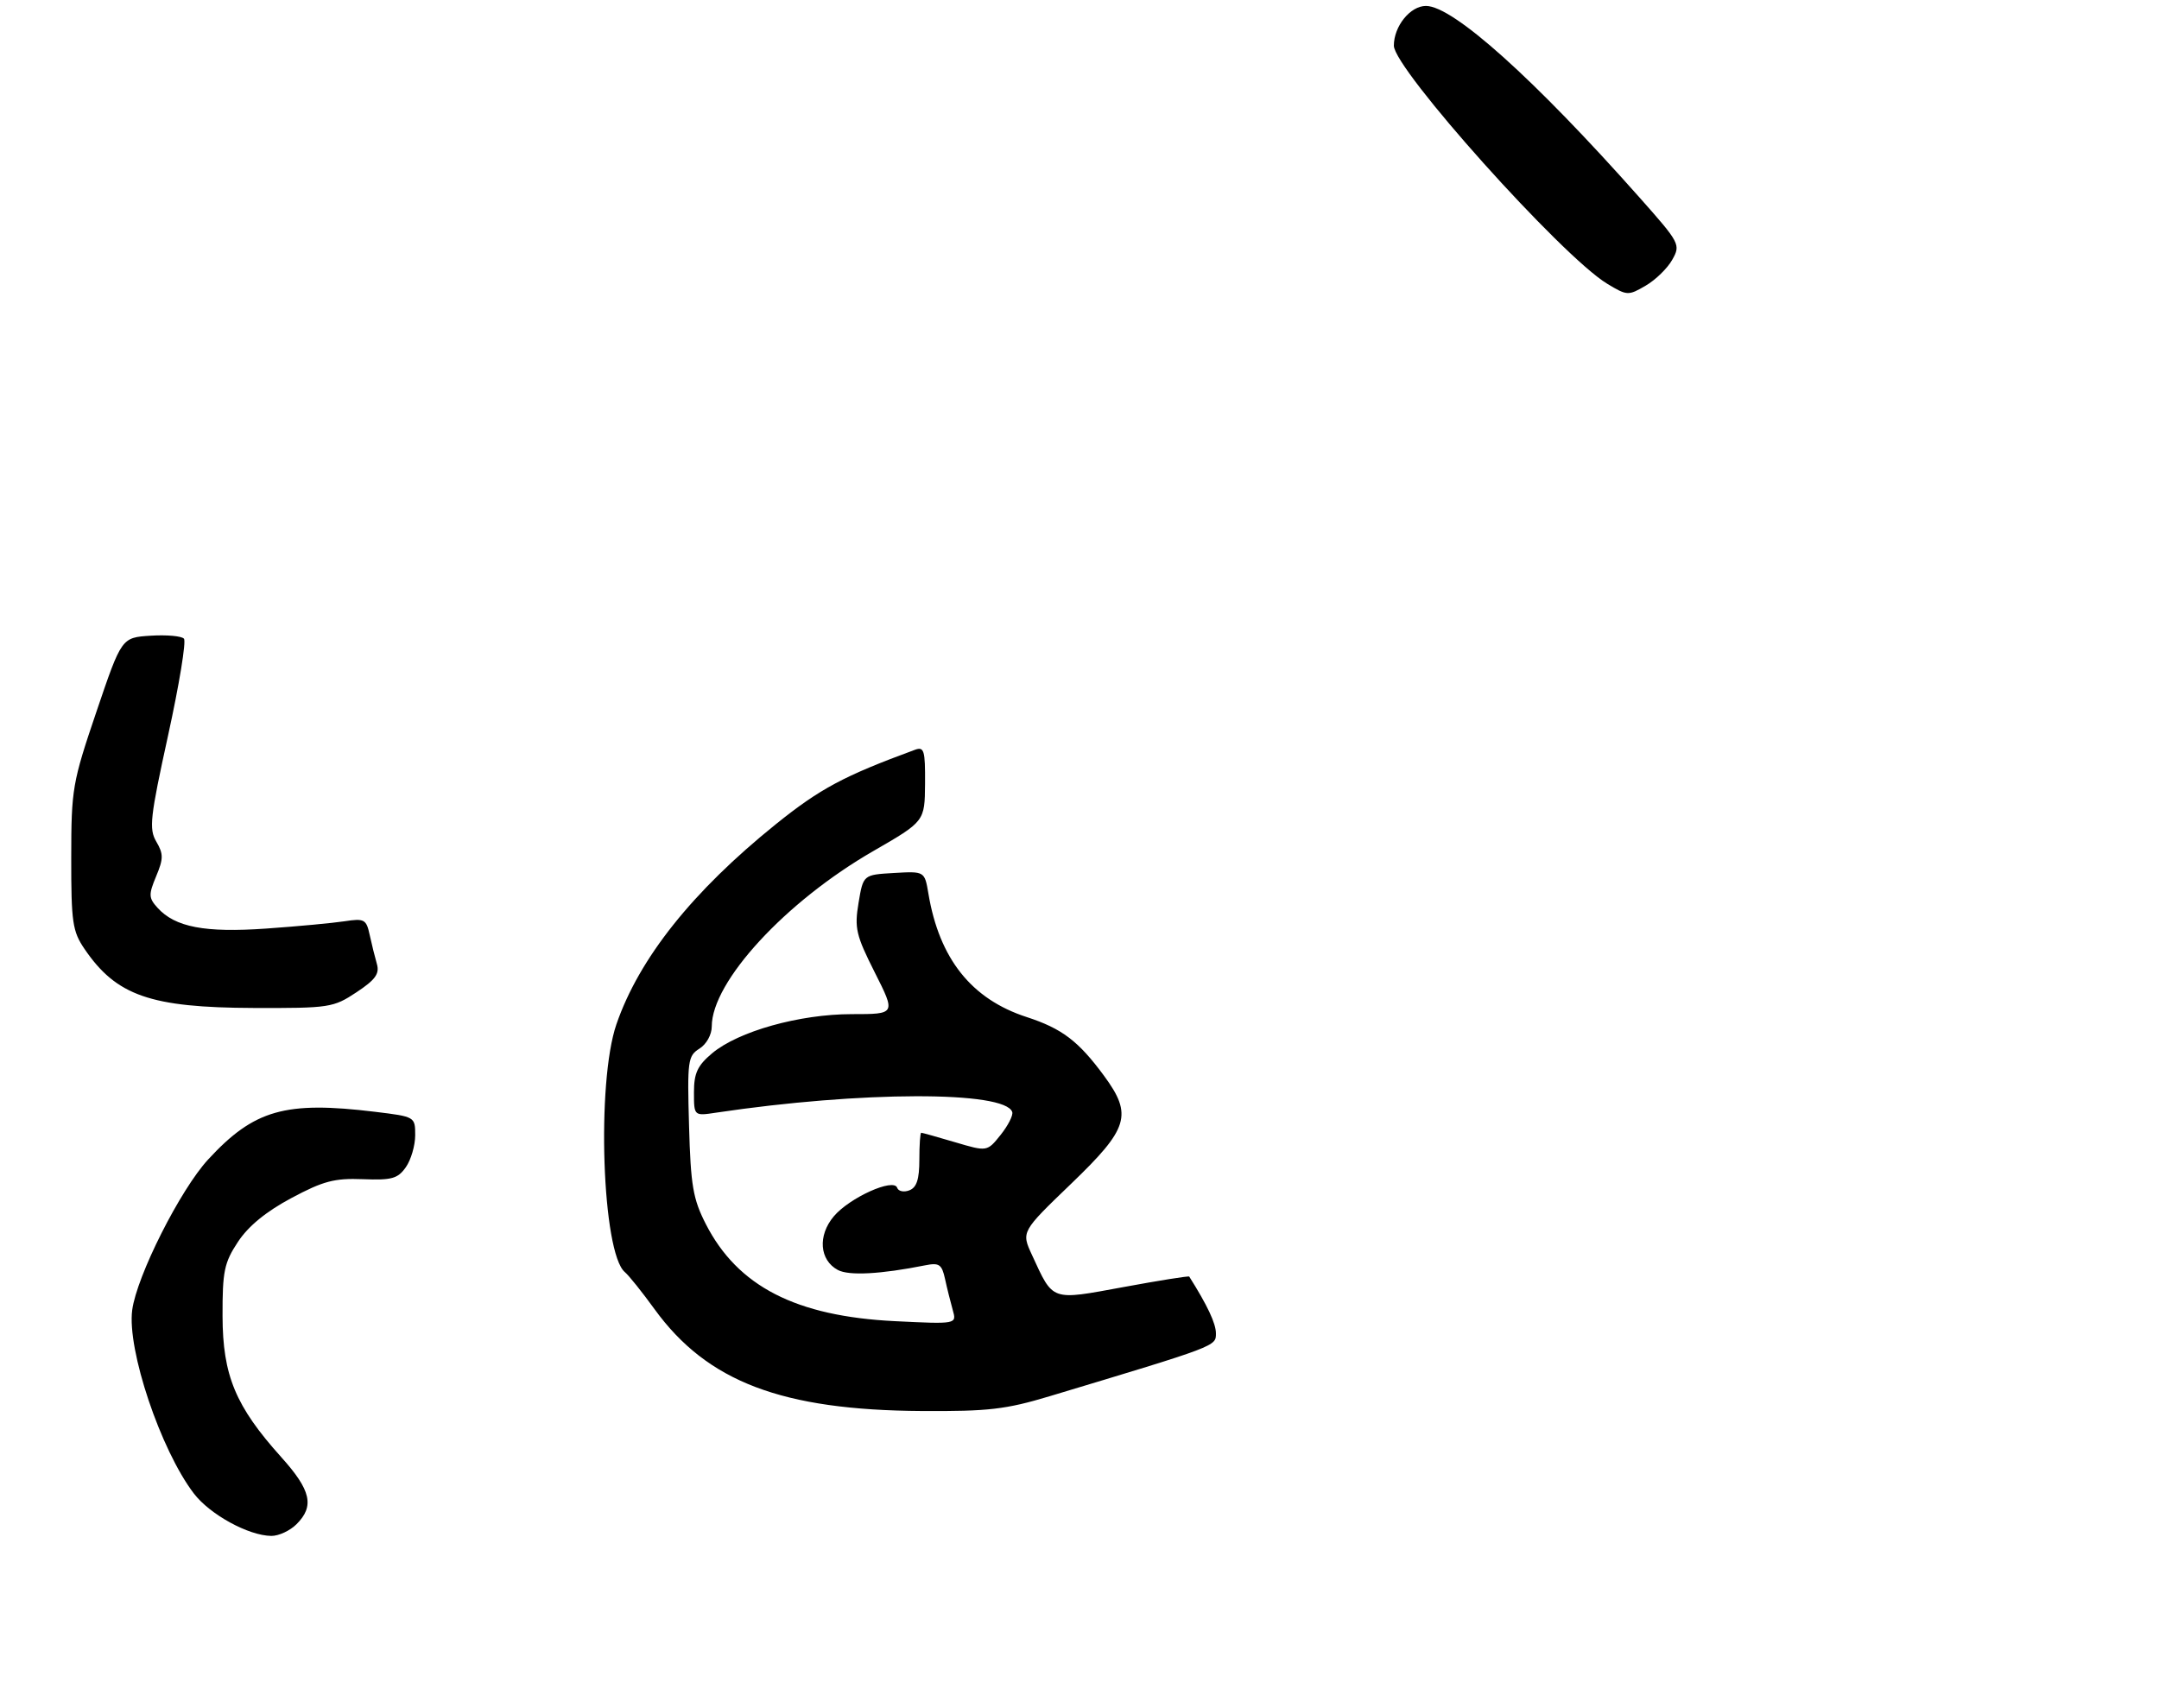 <?xml version="1.0" encoding="UTF-8" standalone="no"?>
<!DOCTYPE svg PUBLIC "-//W3C//DTD SVG 1.1//EN" "http://www.w3.org/Graphics/SVG/1.1/DTD/svg11.dtd" >
<svg xmlns="http://www.w3.org/2000/svg" xmlns:xlink="http://www.w3.org/1999/xlink" version="1.1" viewBox="0 0 364 288">
 <g >
 <path fill="currentColor"
d=" M 50.00 257.00 C 53.05 253.95 52.44 251.28 47.41 245.69 C 39.71 237.12 37.55 231.94 37.52 221.93 C 37.50 214.33 37.80 212.91 40.13 209.38 C 41.88 206.73 44.88 204.28 49.13 202.01 C 54.50 199.14 56.39 198.64 61.18 198.83 C 66.07 199.02 67.07 198.74 68.43 196.80 C 69.29 195.57 70.00 193.15 70.00 191.42 C 70.00 188.30 69.97 188.29 63.25 187.47 C 48.08 185.62 42.84 187.11 35.09 195.51 C 30.38 200.62 23.06 215.15 22.29 220.89 C 21.40 227.57 27.08 244.48 32.67 251.81 C 35.38 255.37 41.90 258.94 45.75 258.98 C 46.99 258.99 48.90 258.10 50.00 257.00 Z  M 176.95 235.43 C 205.27 226.91 205.00 227.01 205.00 224.83 C 205.00 223.15 203.56 220.10 200.50 215.25 C 200.41 215.12 195.43 215.91 189.42 217.02 C 177.07 219.29 177.62 219.48 173.98 211.59 C 172.18 207.69 172.18 207.69 180.60 199.59 C 190.30 190.26 190.99 188.01 186.14 181.40 C 181.83 175.54 179.05 173.43 173.09 171.49 C 163.79 168.47 158.37 161.67 156.53 150.70 C 155.89 146.90 155.89 146.90 150.71 147.20 C 145.54 147.50 145.54 147.50 144.75 152.23 C 144.04 156.49 144.31 157.67 147.49 163.98 C 151.03 171.00 151.03 171.00 143.62 171.00 C 134.80 171.00 124.46 173.90 120.05 177.61 C 117.59 179.68 117.00 180.95 117.00 184.18 C 117.00 188.18 117.00 188.18 120.75 187.61 C 145.12 183.97 169.49 183.91 170.66 187.51 C 170.84 188.05 169.96 189.78 168.71 191.35 C 166.43 194.20 166.43 194.20 161.03 192.60 C 158.06 191.72 155.49 191.00 155.32 191.00 C 155.14 191.00 155.00 193.04 155.00 195.53 C 155.00 198.86 154.55 200.23 153.31 200.71 C 152.38 201.07 151.46 200.87 151.26 200.28 C 150.69 198.58 143.23 201.94 140.57 205.10 C 137.84 208.34 138.16 212.48 141.26 214.14 C 143.13 215.14 148.50 214.85 156.00 213.35 C 158.35 212.88 158.79 213.19 159.33 215.65 C 159.67 217.22 160.26 219.57 160.63 220.89 C 161.31 223.28 161.31 223.28 150.90 222.77 C 134.19 221.95 124.37 216.91 118.99 206.38 C 116.84 202.17 116.45 199.90 116.17 189.81 C 115.86 178.86 115.97 178.04 117.92 176.82 C 119.10 176.08 120.00 174.47 120.00 173.08 C 120.00 165.53 132.43 152.03 147.24 143.50 C 155.91 138.50 155.91 138.50 155.96 132.14 C 156.00 126.50 155.80 125.86 154.25 126.43 C 142.21 130.86 138.28 132.97 130.81 138.97 C 116.76 150.29 107.75 161.59 103.92 172.73 C 100.53 182.59 101.51 211.28 105.35 214.50 C 106.01 215.05 108.27 217.87 110.37 220.77 C 119.25 232.99 131.82 237.78 155.45 237.92 C 166.62 237.99 169.57 237.65 176.95 235.43 Z  M 60.09 167.32 C 63.27 165.22 64.01 164.20 63.55 162.57 C 63.22 161.43 62.67 159.22 62.33 157.65 C 61.76 155.01 61.43 154.83 58.10 155.34 C 56.12 155.64 50.18 156.20 44.90 156.57 C 34.56 157.30 29.52 156.34 26.56 153.07 C 25.06 151.41 25.03 150.86 26.32 147.77 C 27.57 144.79 27.57 143.99 26.35 141.91 C 25.09 139.76 25.31 137.83 28.34 124.00 C 30.21 115.47 31.42 108.14 31.01 107.69 C 30.61 107.24 28.08 107.02 25.39 107.19 C 20.50 107.50 20.50 107.50 16.26 120.00 C 12.20 131.97 12.02 133.01 12.01 144.60 C 12.00 155.51 12.22 157.03 14.25 160.01 C 19.61 167.89 25.37 169.90 42.77 169.96 C 55.53 170.00 56.20 169.90 60.09 167.32 Z  M 281.94 43.79 C 283.37 41.25 283.23 40.98 276.45 33.34 C 258.66 13.28 244.98 1.00 240.41 1.00 C 237.76 1.00 235.00 4.42 235.00 7.70 C 235.00 11.61 263.31 43.21 270.96 47.84 C 274.32 49.87 274.52 49.88 277.45 48.17 C 279.12 47.20 281.14 45.23 281.94 43.79 Z "/>
</g>
</svg>